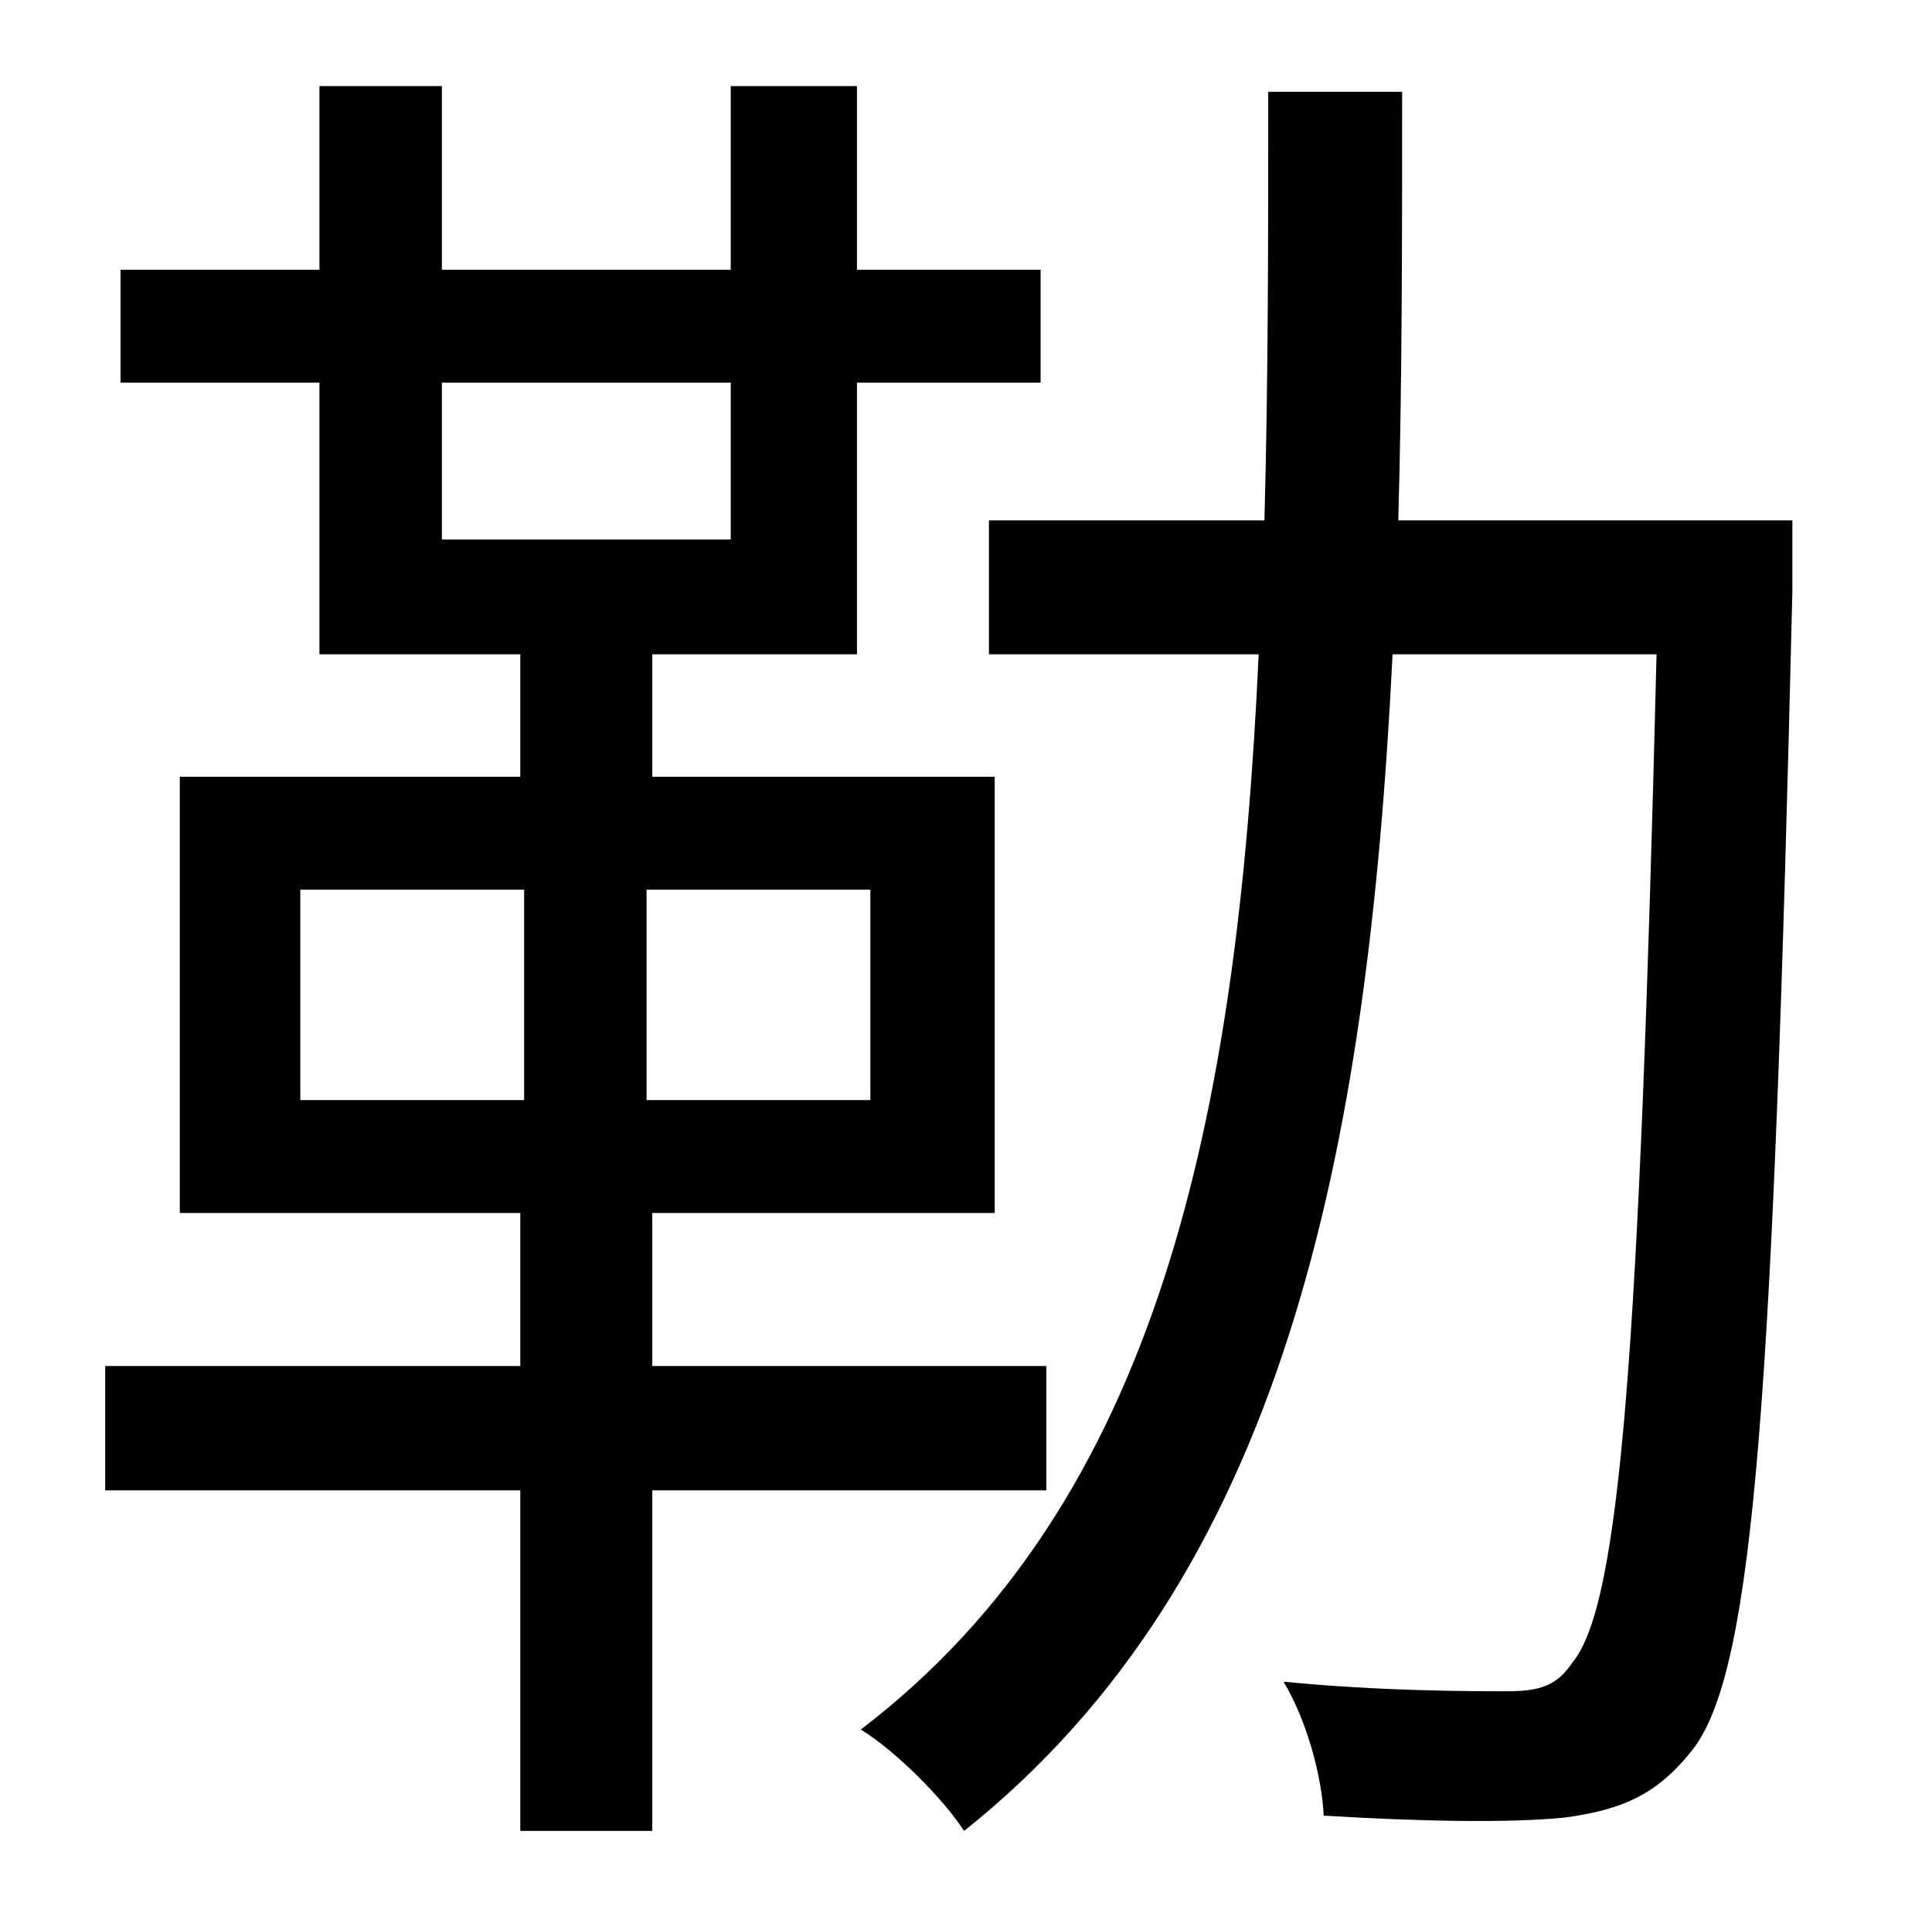 <?xml version="1.0" standalone="no"?>
<!DOCTYPE svg PUBLIC "-//W3C//DTD SVG 1.1//EN" "http://www.w3.org/Graphics/SVG/1.1/DTD/svg11.dtd" >
<svg xmlns="http://www.w3.org/2000/svg" xmlns:xlink="http://www.w3.org/1999/xlink" version="1.1" viewBox="-10 0 1010 1000">
   <path fill="currentColor"
d="M147 465v110h117v-110h-117zM445 575v-110h-117v110h117zM221 200v82h151v-82h-151zM537 779h-206v178h-69v-178h-217v-65h217v-80h-178v-228h178v-64h-105v-142h-104v-59h104v-96h64v96h151v-96h66v96h96v59h-96v142h-107v64h179v228h-179v80h206v65zM927 272v37
c-10 421 -20 561 -51 604c-19 25 -38 33 -68 37c-29 3 -77 2 -126 -1c-1 -21 -9 -50 -21 -70c51 5 98 5 117 5c17 0 26 -3 34 -15c25 -30 35 -162 44 -527h-138c-13 262 -57 482 -224 615c-11 -17 -36 -42 -54 -53c156 -119 197 -321 208 -562h-141v-70h144
c2 -72 2 -147 2 -224h70c0 76 0 152 -2 224h206z" />
</svg>
